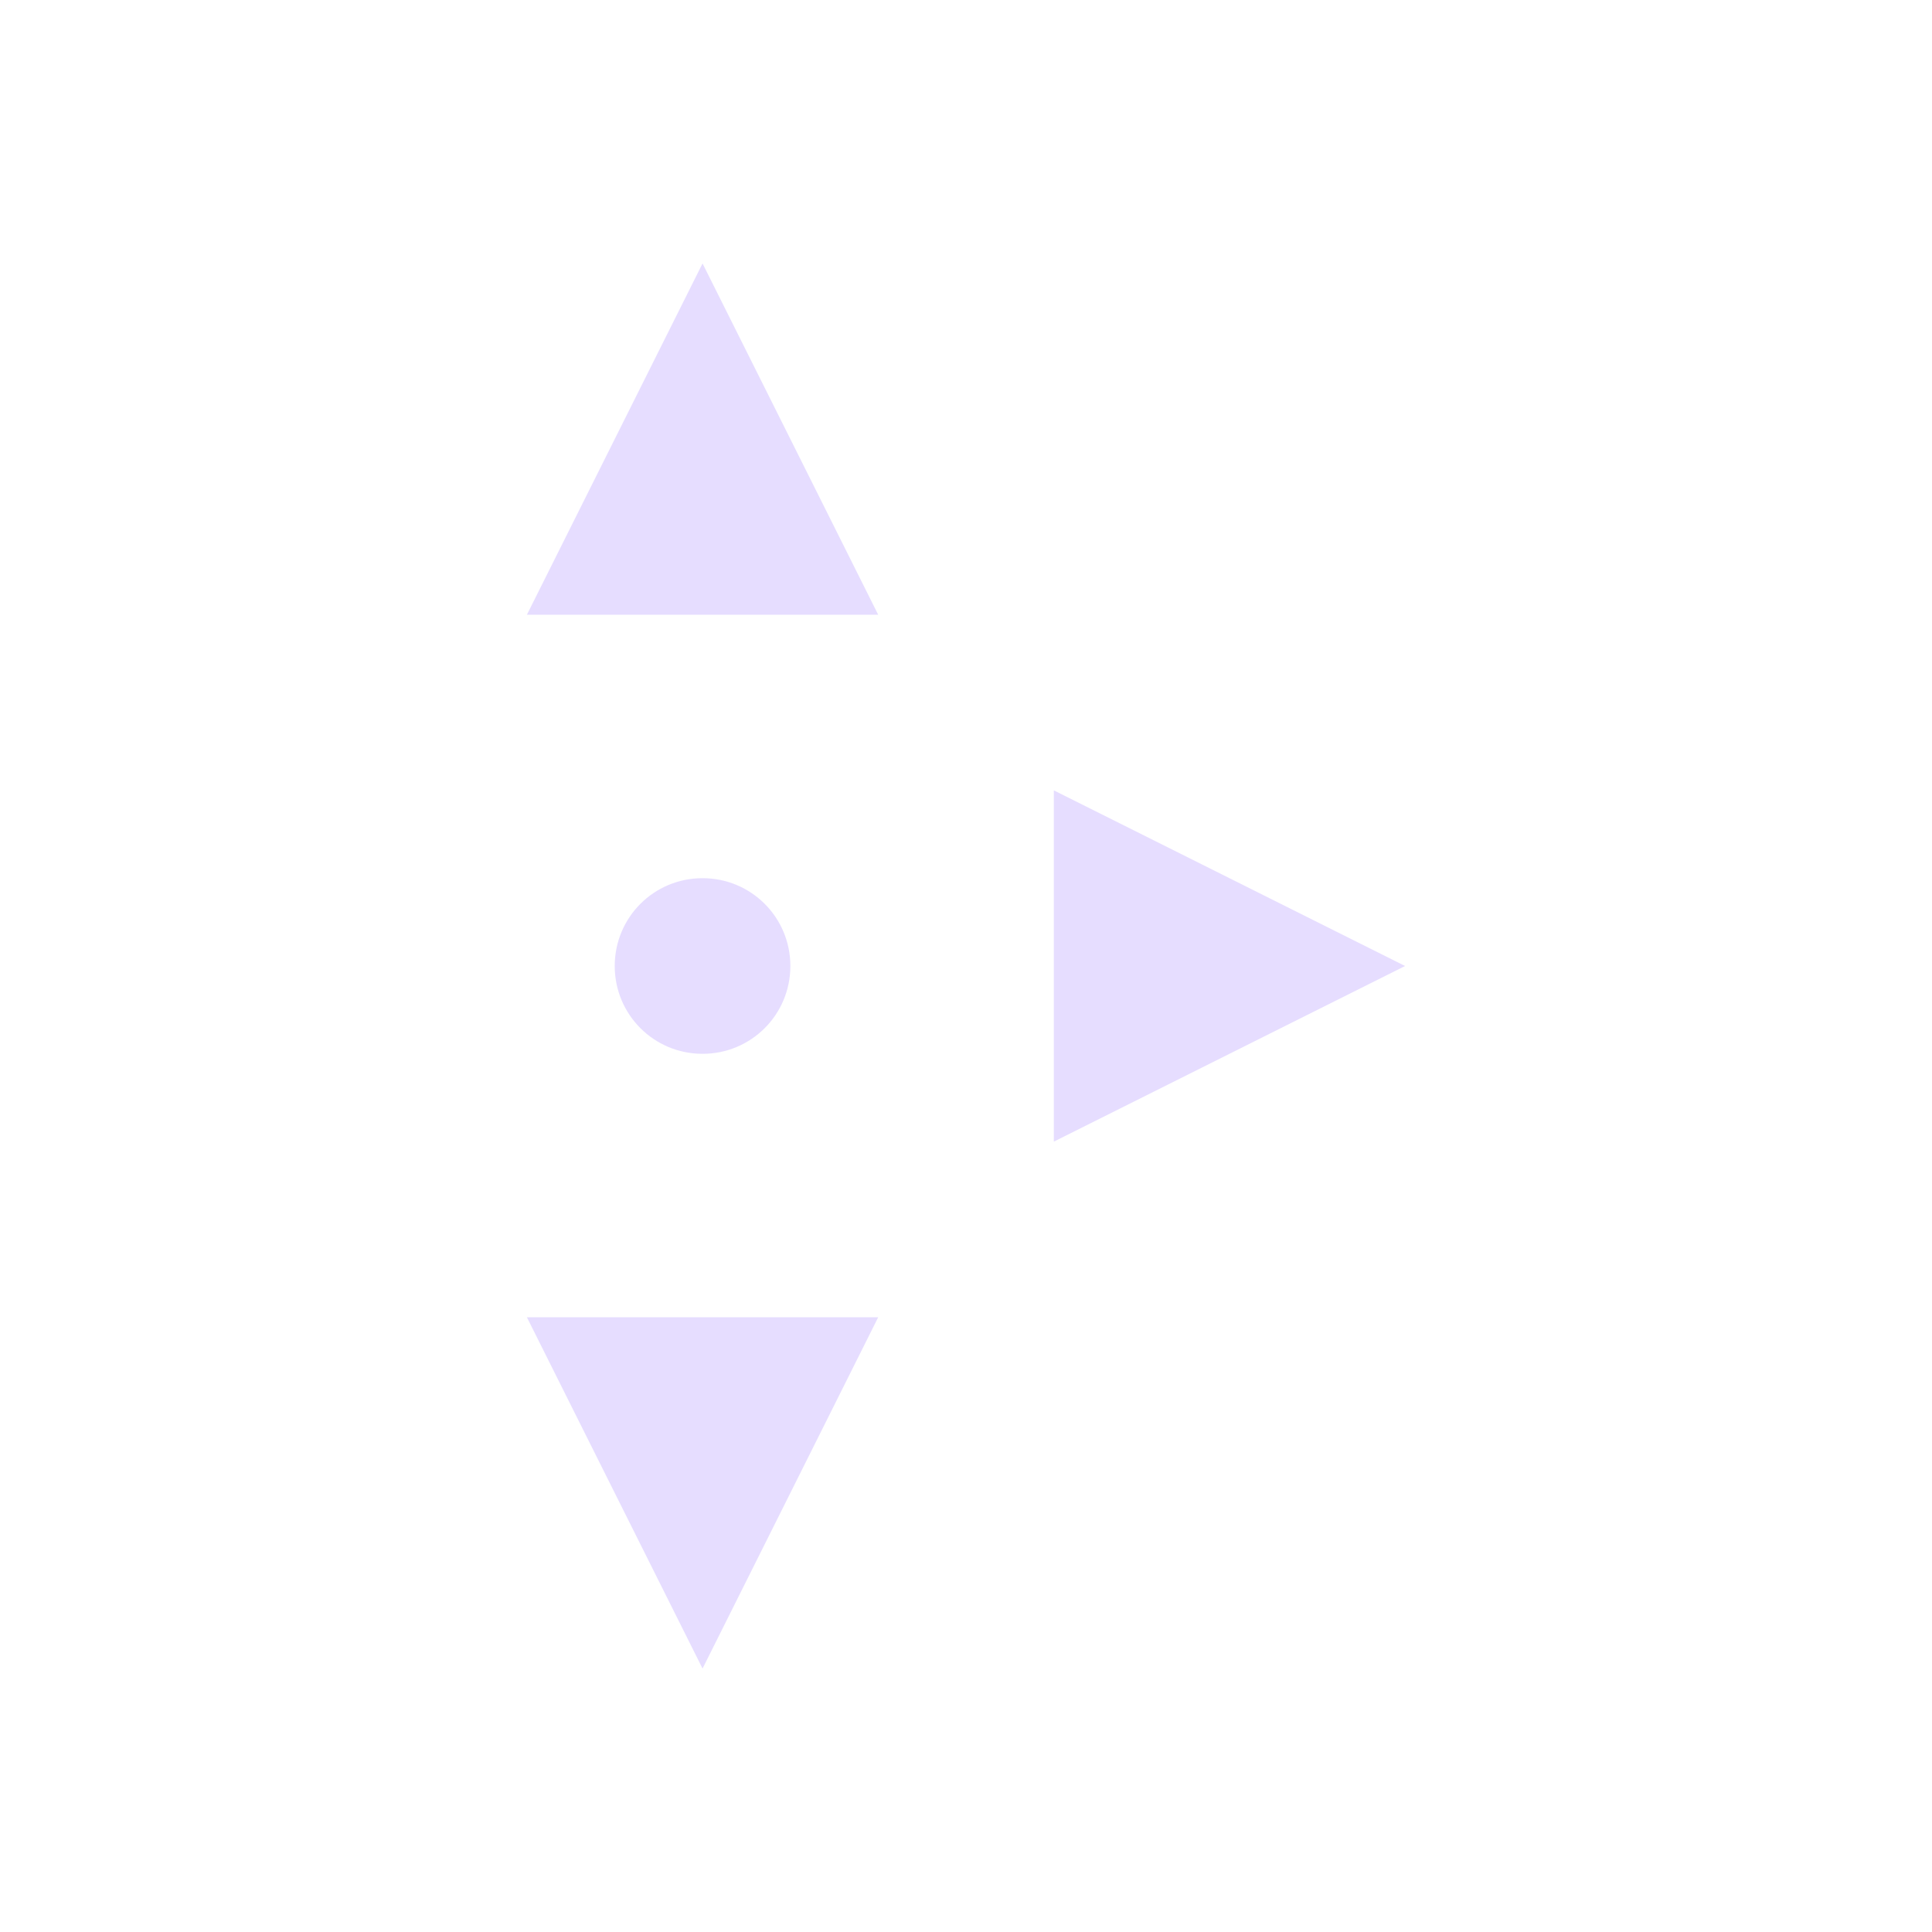 <svg height="22" viewBox="0 0 22 22" width="22" xmlns="http://www.w3.org/2000/svg">
  <path d="m5 0-2 4h4zm4 6v4l4-2zm-4 1c-.554 0-1 .446-1 1s.446 1 1 1 1-.446 1-1-.446-1-1-1zm-2 5 2 4 2-4z" fill="#e6ddff" transform="translate(3 3)"/>
</svg>
